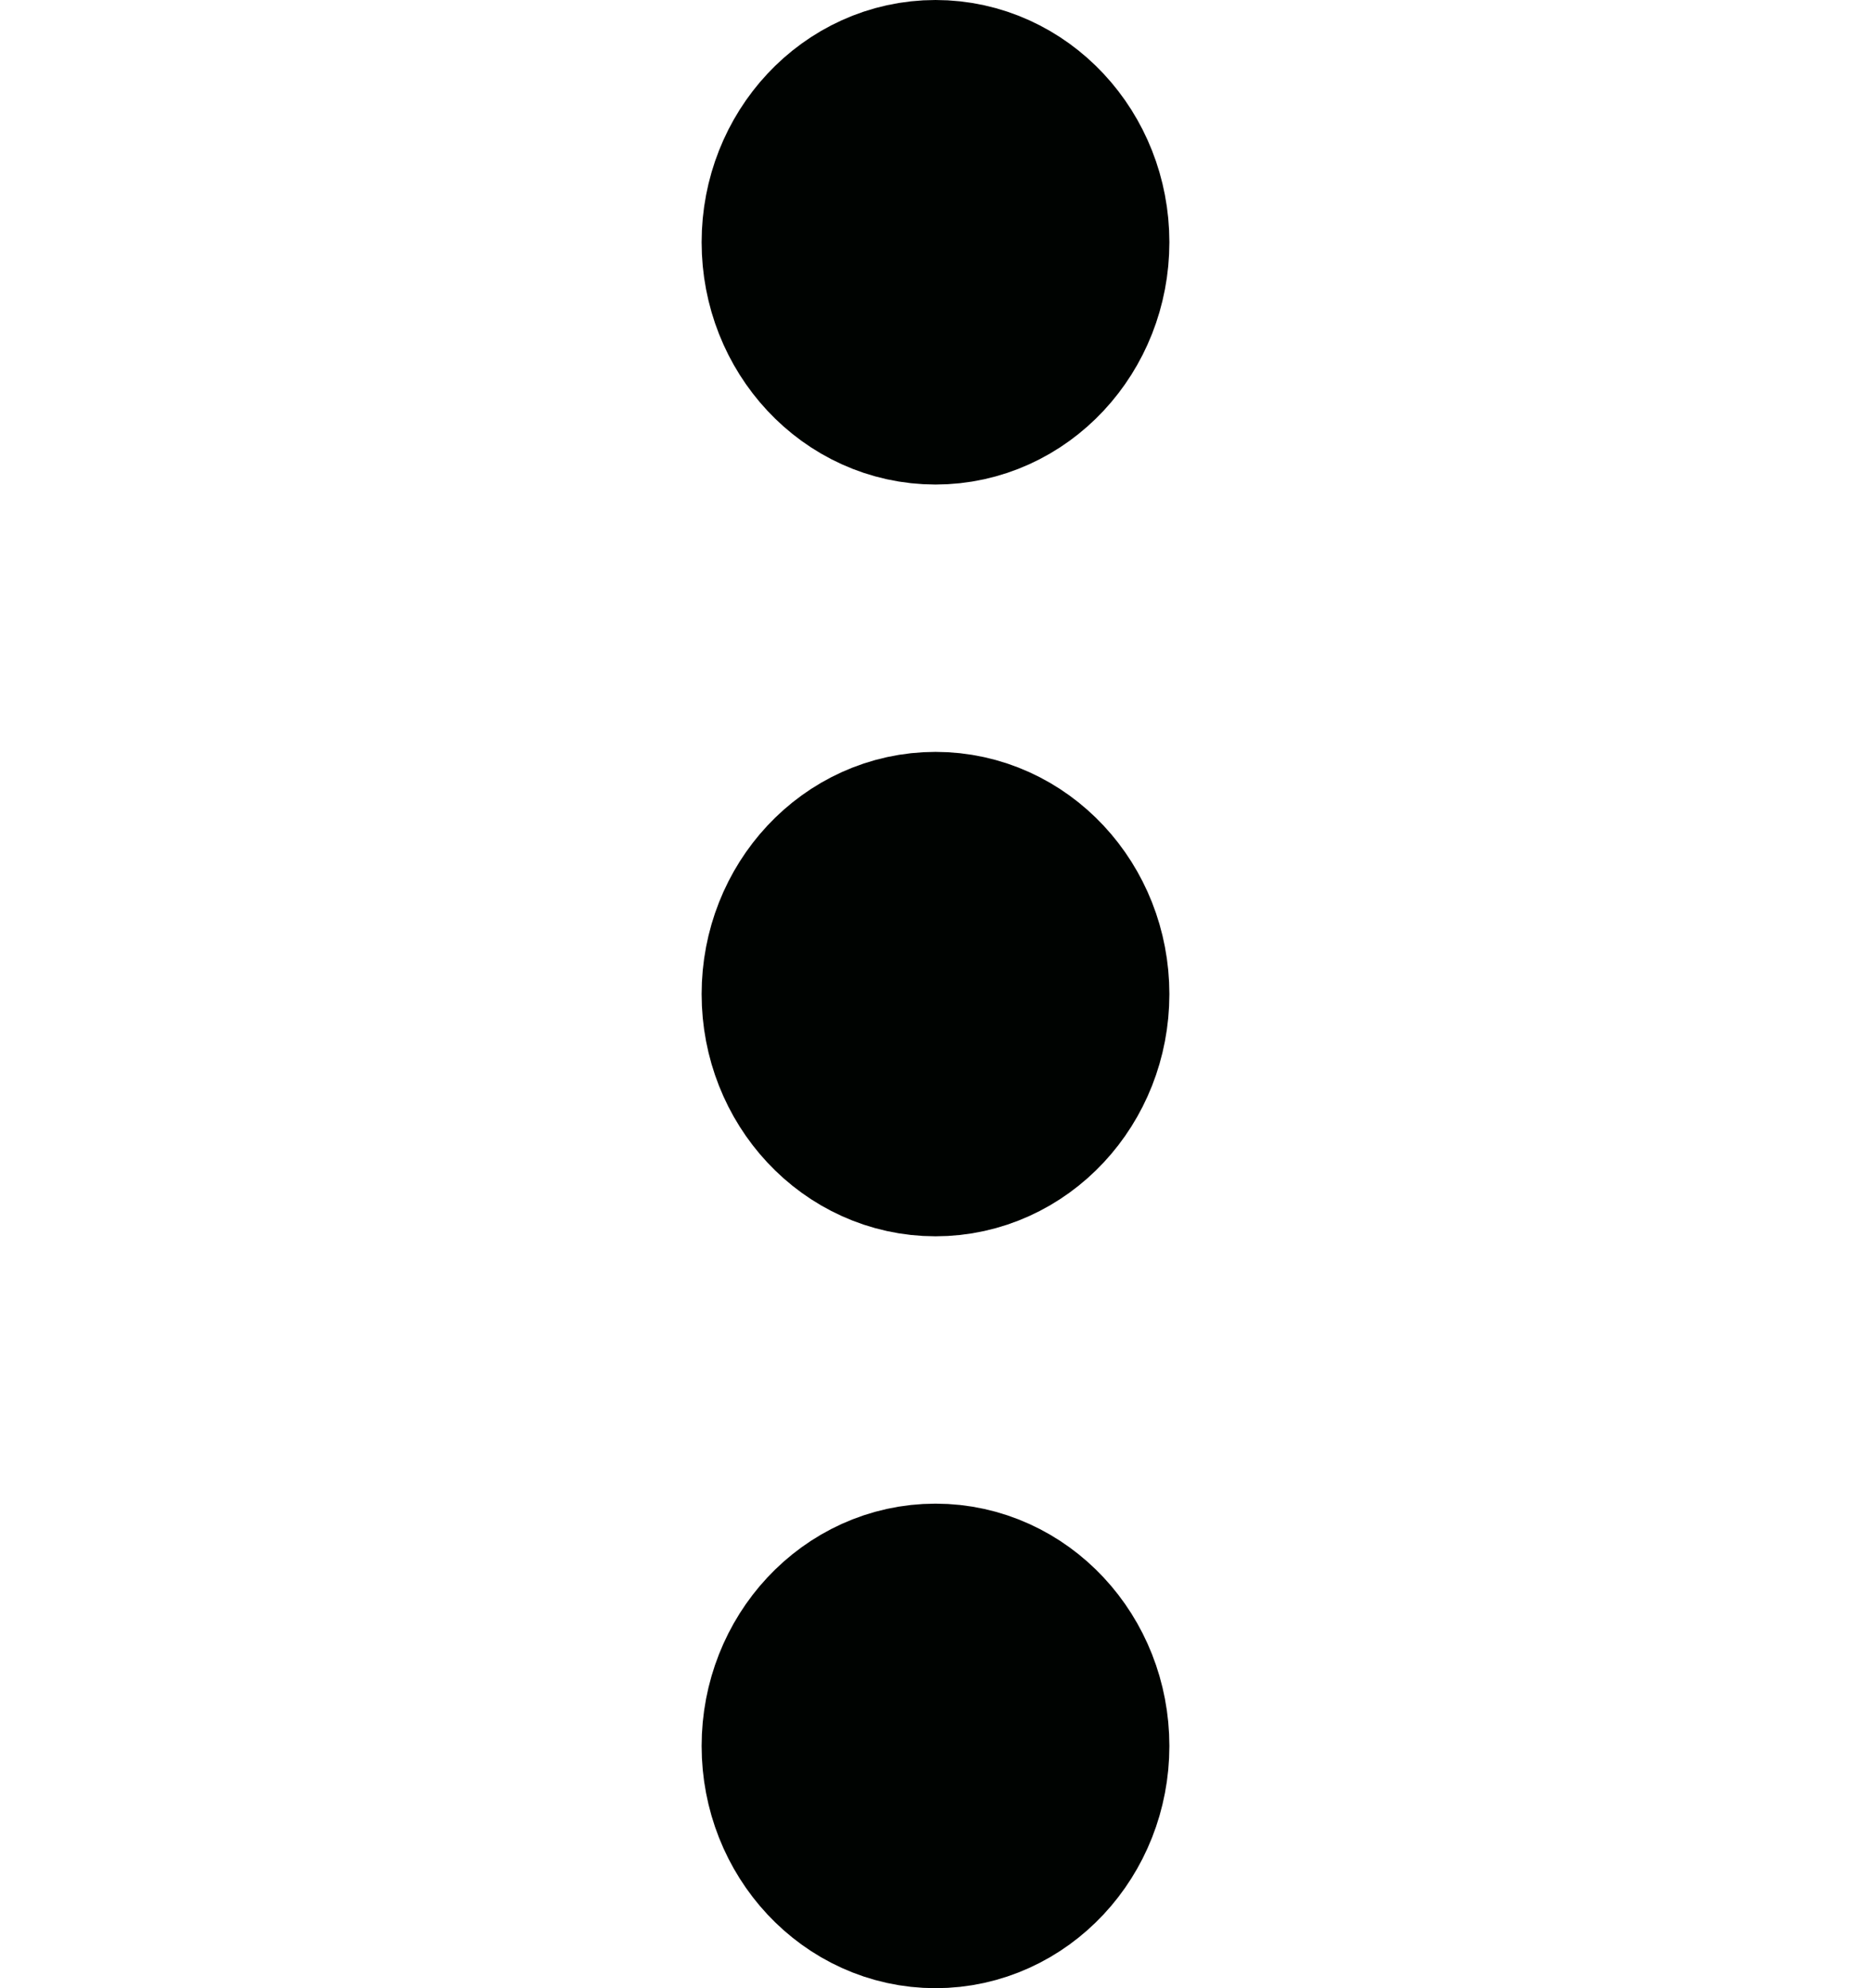 <svg width="16" height="17" viewBox="0 0 16 17" fill="none" xmlns="http://www.w3.org/2000/svg">
<path d="M7 14.929C7 15.52 7.448 16 8 16C8.552 16 9 15.52 9 14.929C9 14.337 8.552 13.857 8 13.857C7.448 13.857 7 14.337 7 14.929Z" stroke="#000301" stroke-width="2" stroke-linecap="round" stroke-linejoin="round"/>
<path d="M7 8.5C7 9.092 7.448 9.571 8 9.571C8.552 9.571 9 9.092 9 8.5C9 7.908 8.552 7.429 8 7.429C7.448 7.429 7 7.908 7 8.5Z" stroke="#000301" stroke-width="2" stroke-linecap="round" stroke-linejoin="round"/>
<path d="M7 2.071C7 2.663 7.448 3.143 8 3.143C8.552 3.143 9 2.663 9 2.071C9 1.48 8.552 1 8 1C7.448 1 7 1.48 7 2.071Z" stroke="#000301" stroke-width="2" stroke-linecap="round" stroke-linejoin="round"/>
</svg>
